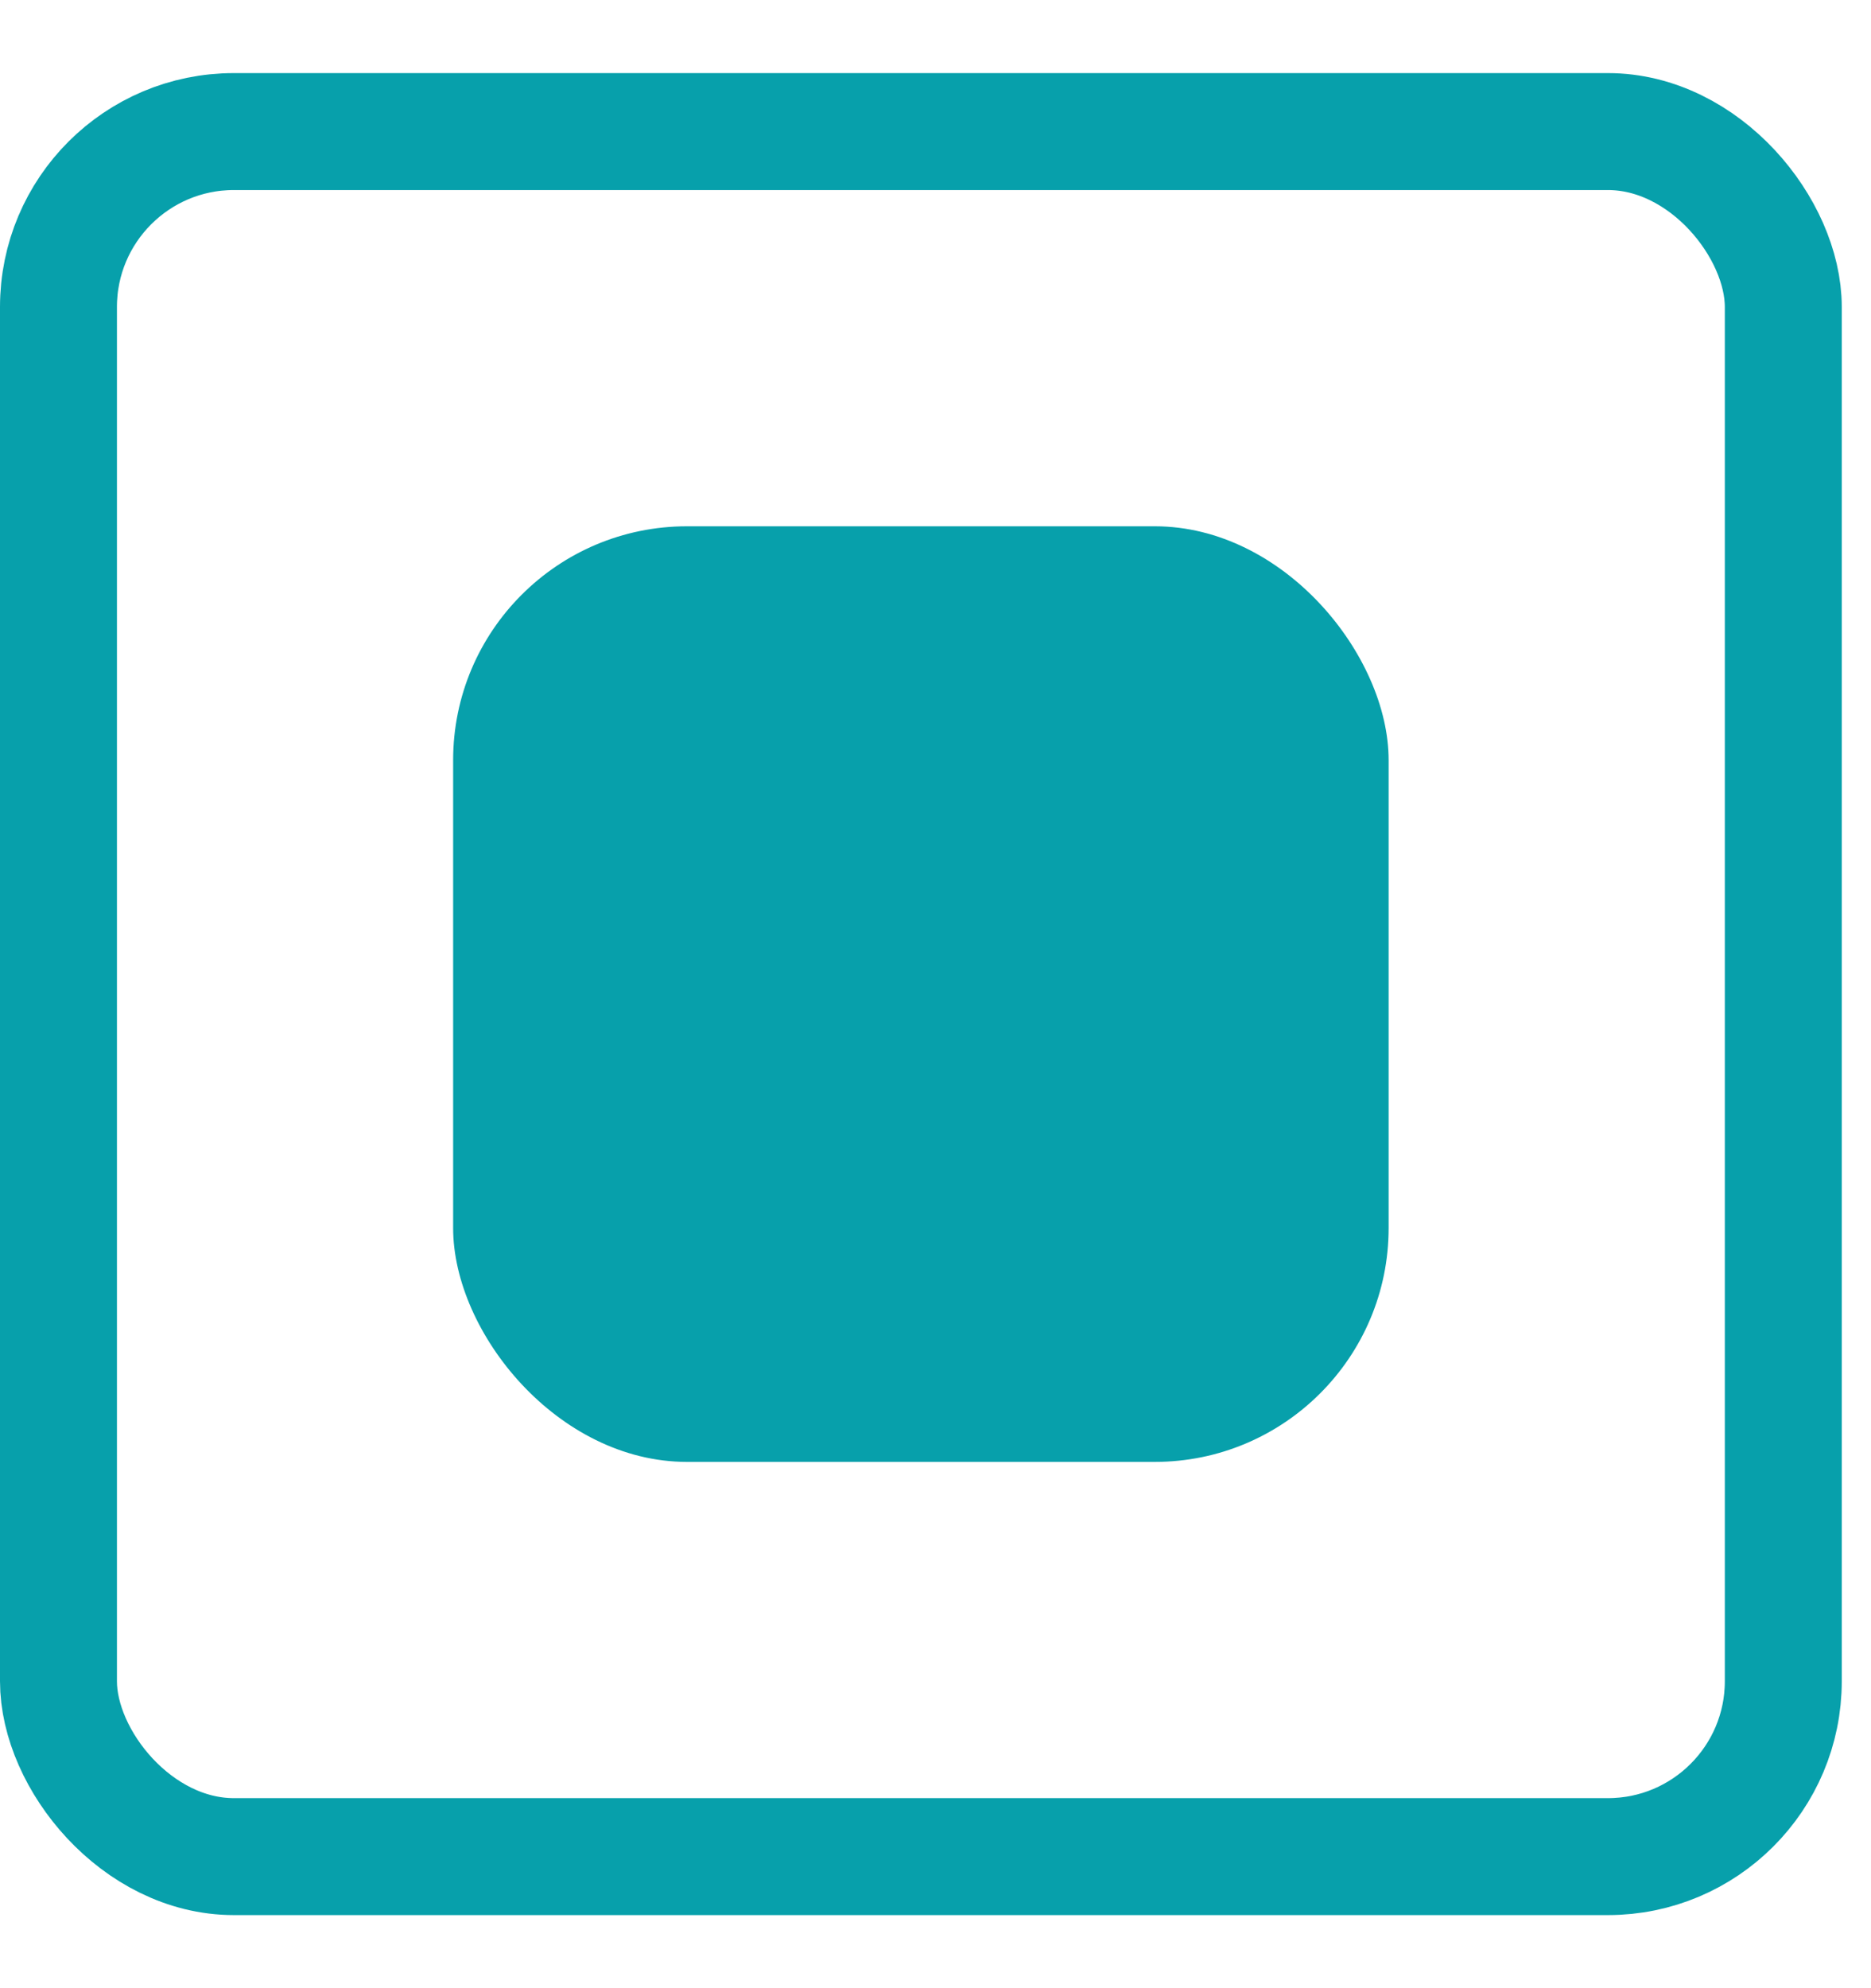 <svg width="16" height="17" viewBox="0 0 16 17" fill="none" xmlns="http://www.w3.org/2000/svg">
<rect x="0.5" y="1.125" width="14.75" height="14.75" rx="1.5" stroke="#07A0AB"/>
<rect x="3.875" y="4.5" width="8" height="8" rx="2" fill="#07A0AB"/>
</svg>
